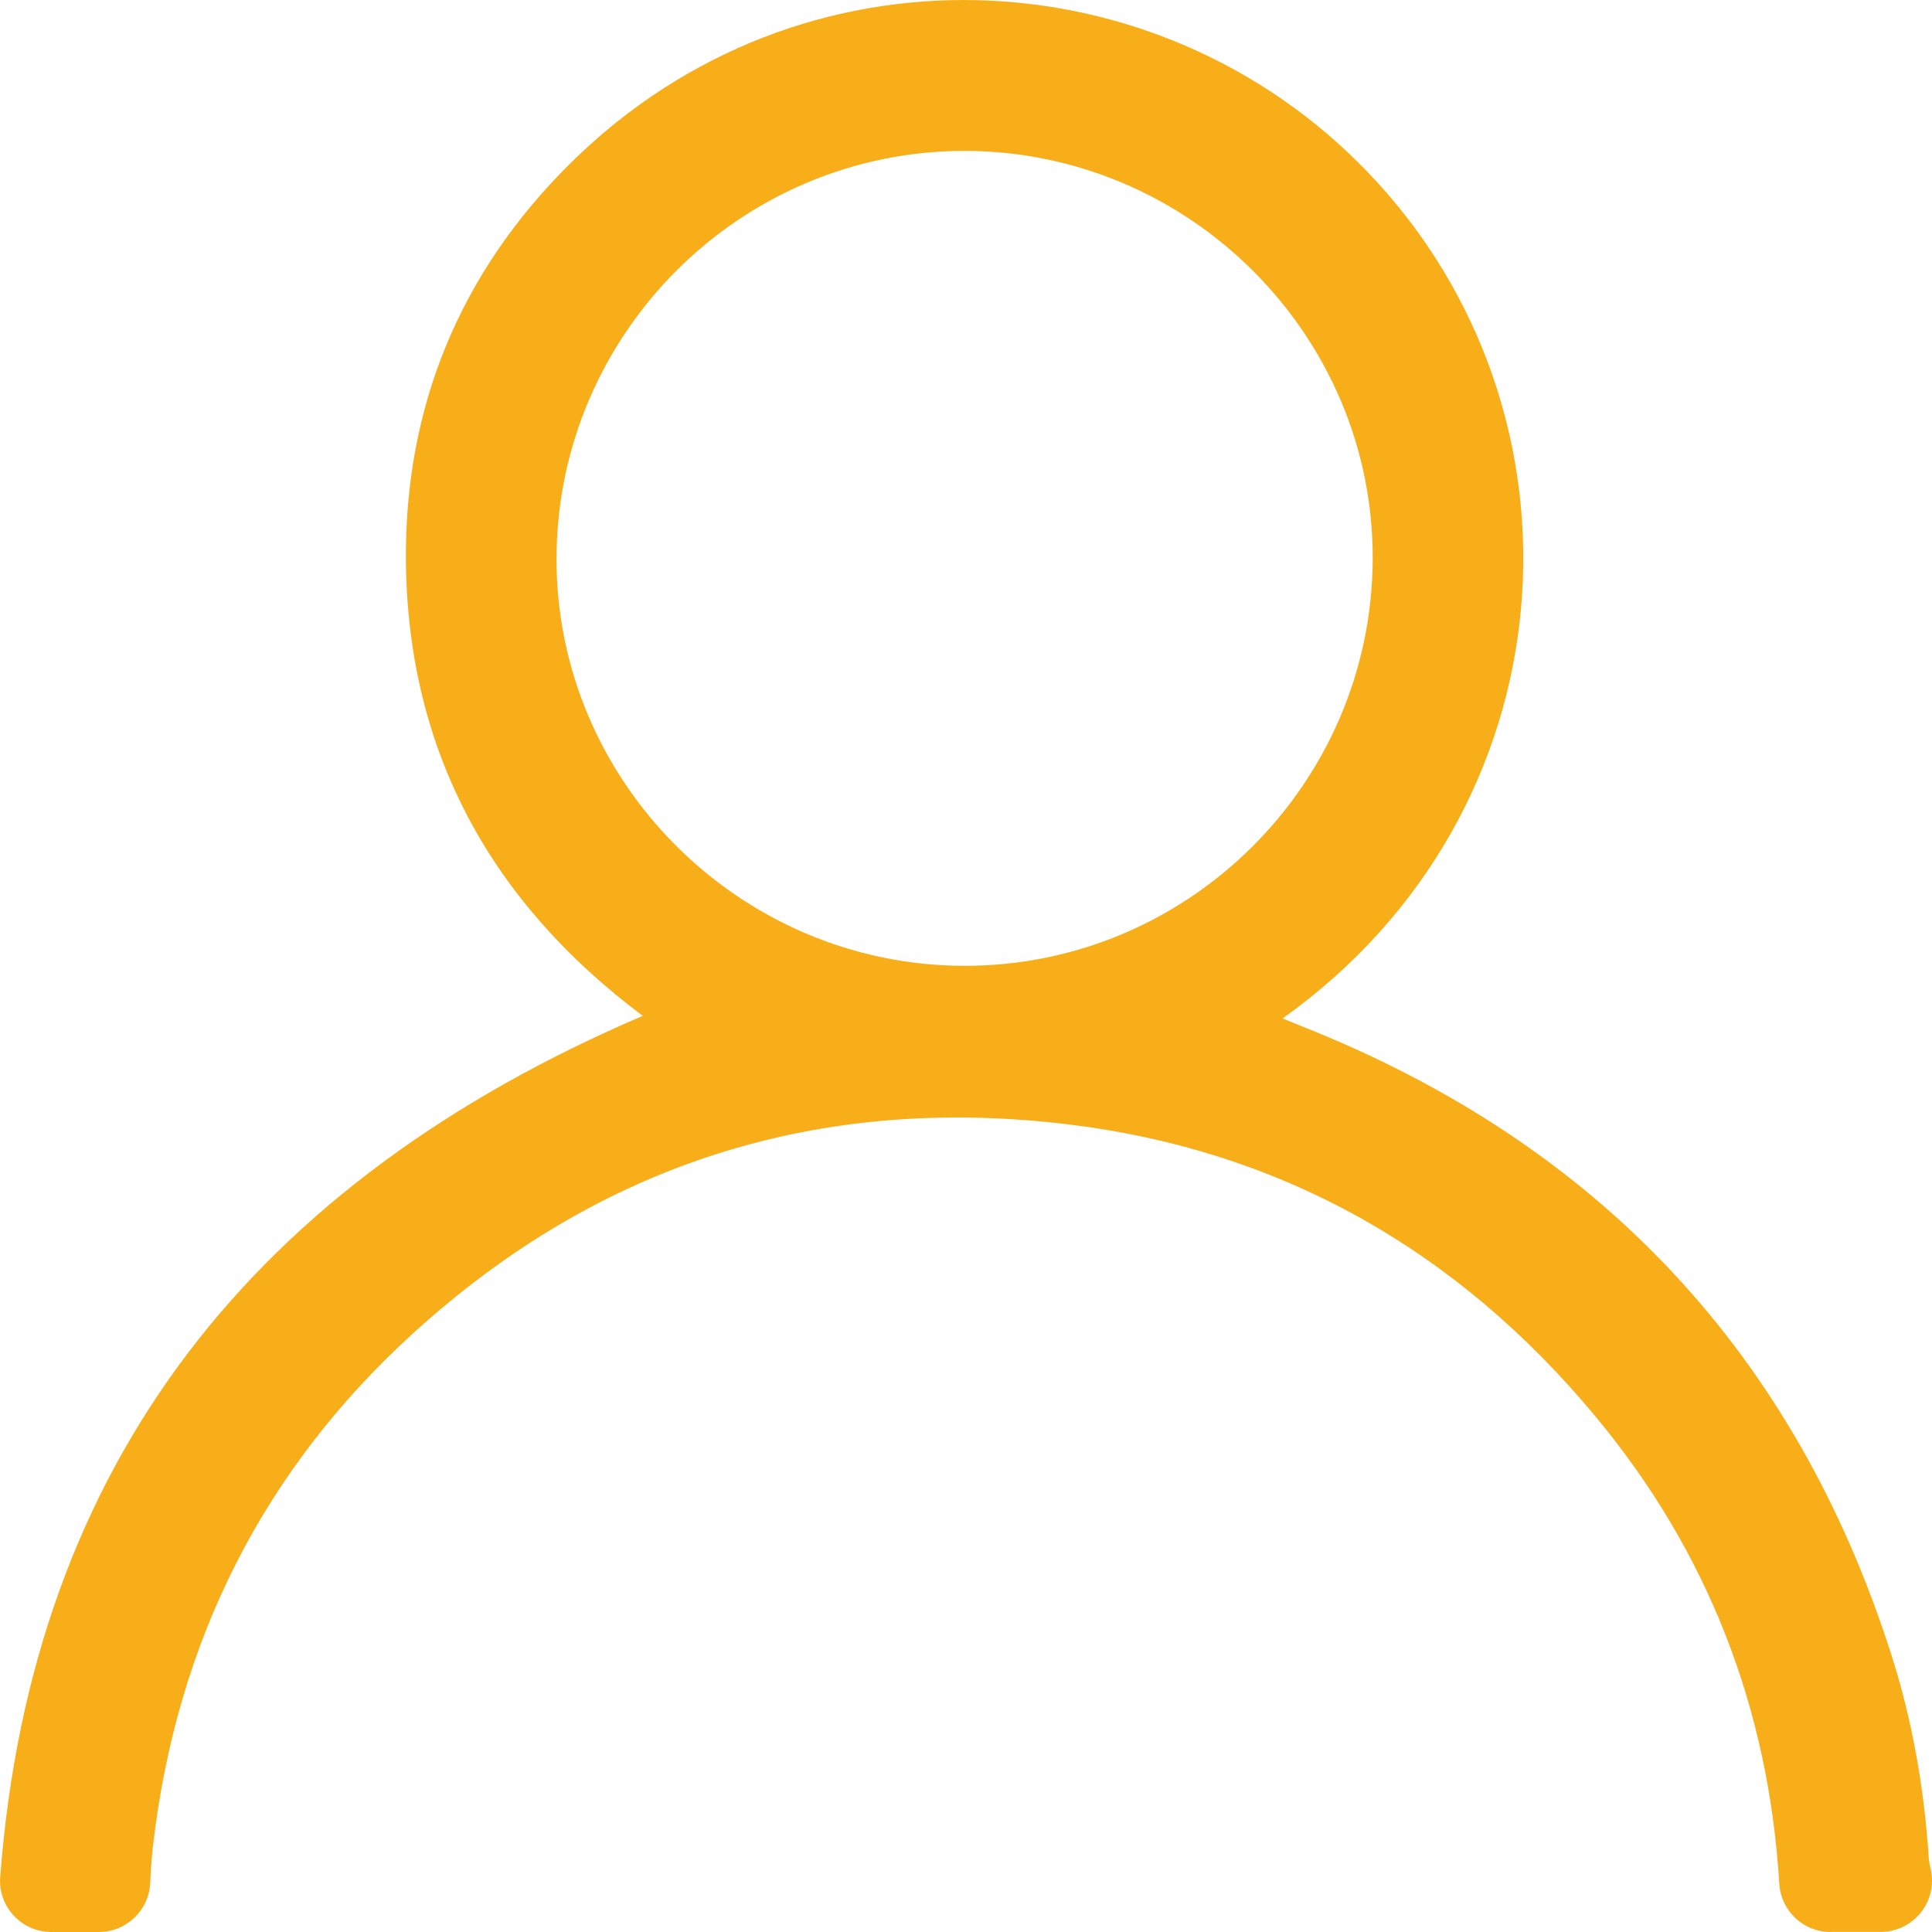 <svg width="20" height="20" viewBox="0 0 20 20" fill="none" xmlns="http://www.w3.org/2000/svg">
<path d="M18.95 20C18.667 20 18.436 19.78 18.419 19.499C18.309 17.696 17.688 16.071 16.513 14.659C15.09 12.948 13.271 11.905 11.046 11.638C8.475 11.329 6.213 12.047 4.294 13.786C2.721 15.212 1.829 16.998 1.584 19.104C1.569 19.233 1.561 19.363 1.555 19.492C1.542 19.776 1.308 20 1.024 20H0.532C0.223 20 -0.022 19.737 0.002 19.43C0.329 15.127 2.648 12.231 6.654 10.516C5.099 9.354 4.225 7.799 4.202 5.823C4.184 4.211 4.765 2.813 5.914 1.681C8.301 -0.67 11.987 -0.479 14.158 1.781C16.558 4.279 16.286 8.401 13.277 10.543C13.361 10.577 13.427 10.604 13.494 10.631C16.547 11.845 18.586 14.008 19.582 17.139C19.798 17.817 19.919 18.516 19.966 19.226C19.969 19.269 19.978 19.312 19.988 19.354C19.996 19.391 20 19.43 20 19.468C20 19.761 19.762 19.999 19.468 19.999H18.95V20ZM9.99 1.562C7.672 1.559 5.774 3.446 5.761 5.767C5.749 8.085 7.655 9.995 9.982 9.998C12.3 10.002 14.198 8.114 14.21 5.794C14.223 3.476 12.317 1.566 9.99 1.562Z" fill="#F8AE19"/>
</svg>
